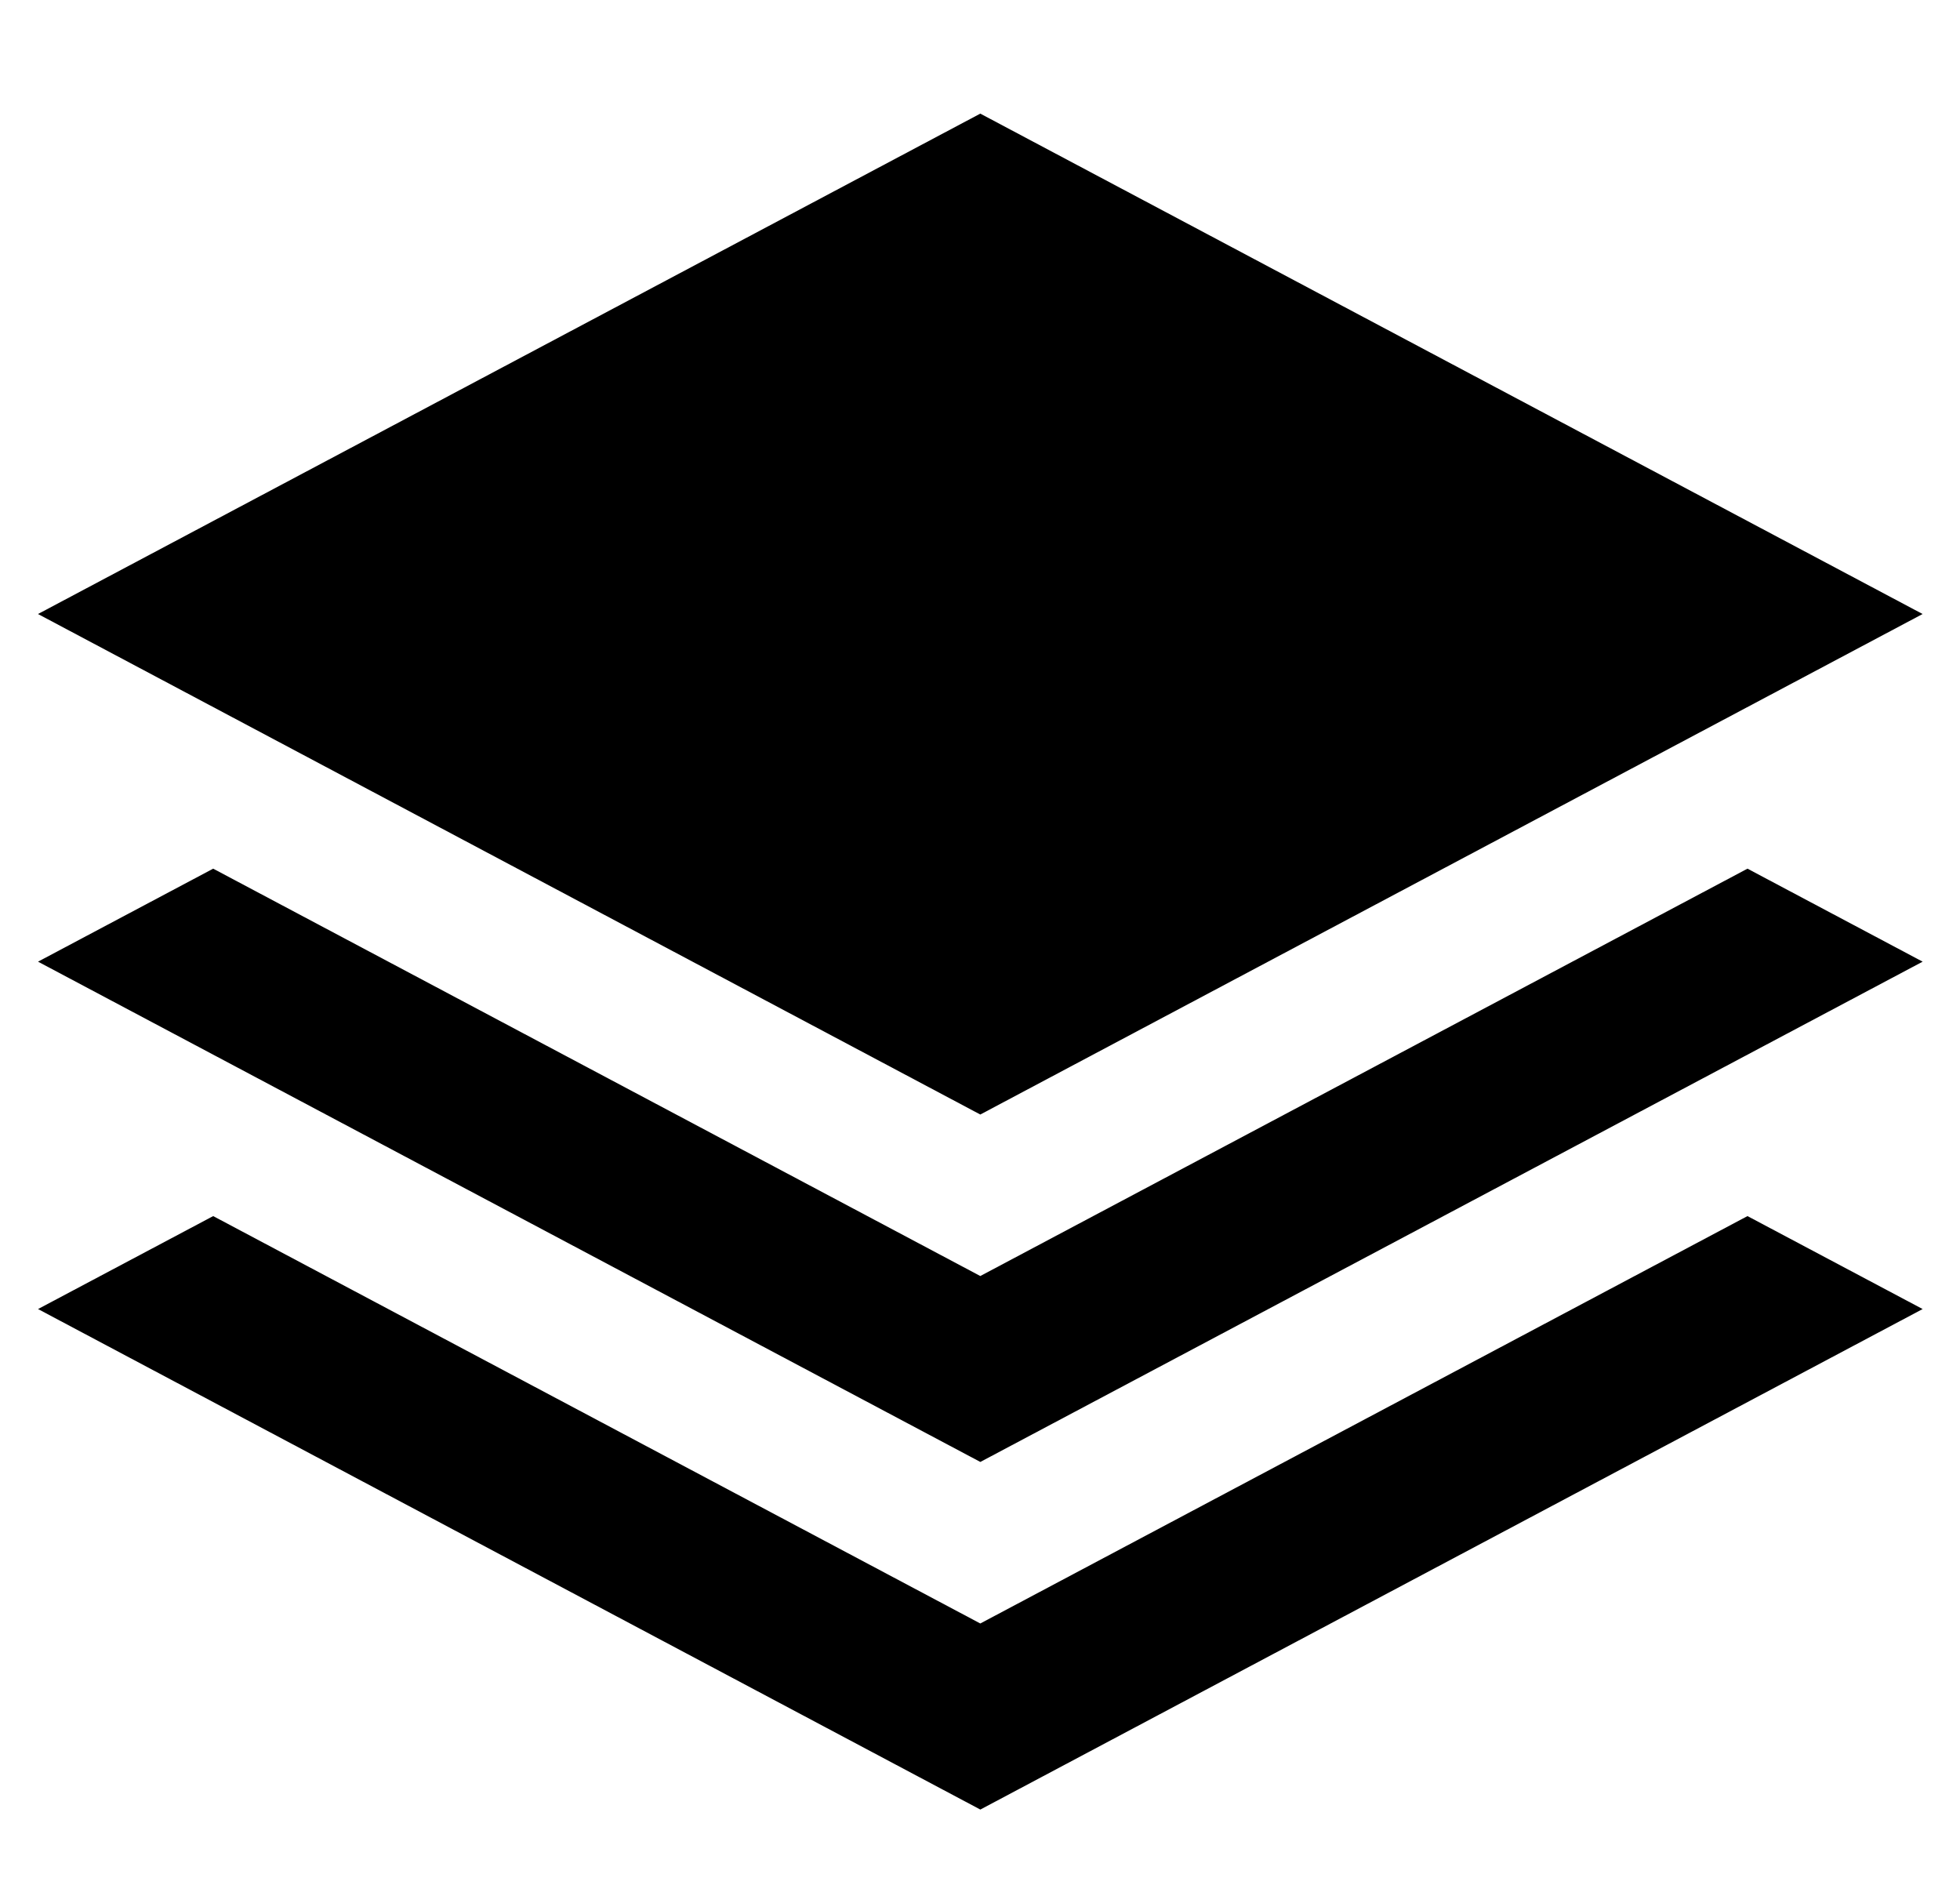 <svg xmlns="http://www.w3.org/2000/svg" width="52" height="50" viewBox="0 0 52 50">
  <defs>
    <style>
      .cls-1 {
        fill-rule: evenodd;
      }
    </style>
  </defs>
  <g id="laers">
    <path id="icon" class="cls-1" d="M379.008,303.014l-25,13.274,25,13.277,25-13.277Zm0,30.835-20.352-10.806-4.647,2.467,25,13.271,25-13.271-4.647-2.467Zm0,9.217-20.352-10.807-4.647,2.466,25,13.277,25-13.277-4.647-2.466Z" transform="translate(-353 -300)"/>
  </g>
</svg>
